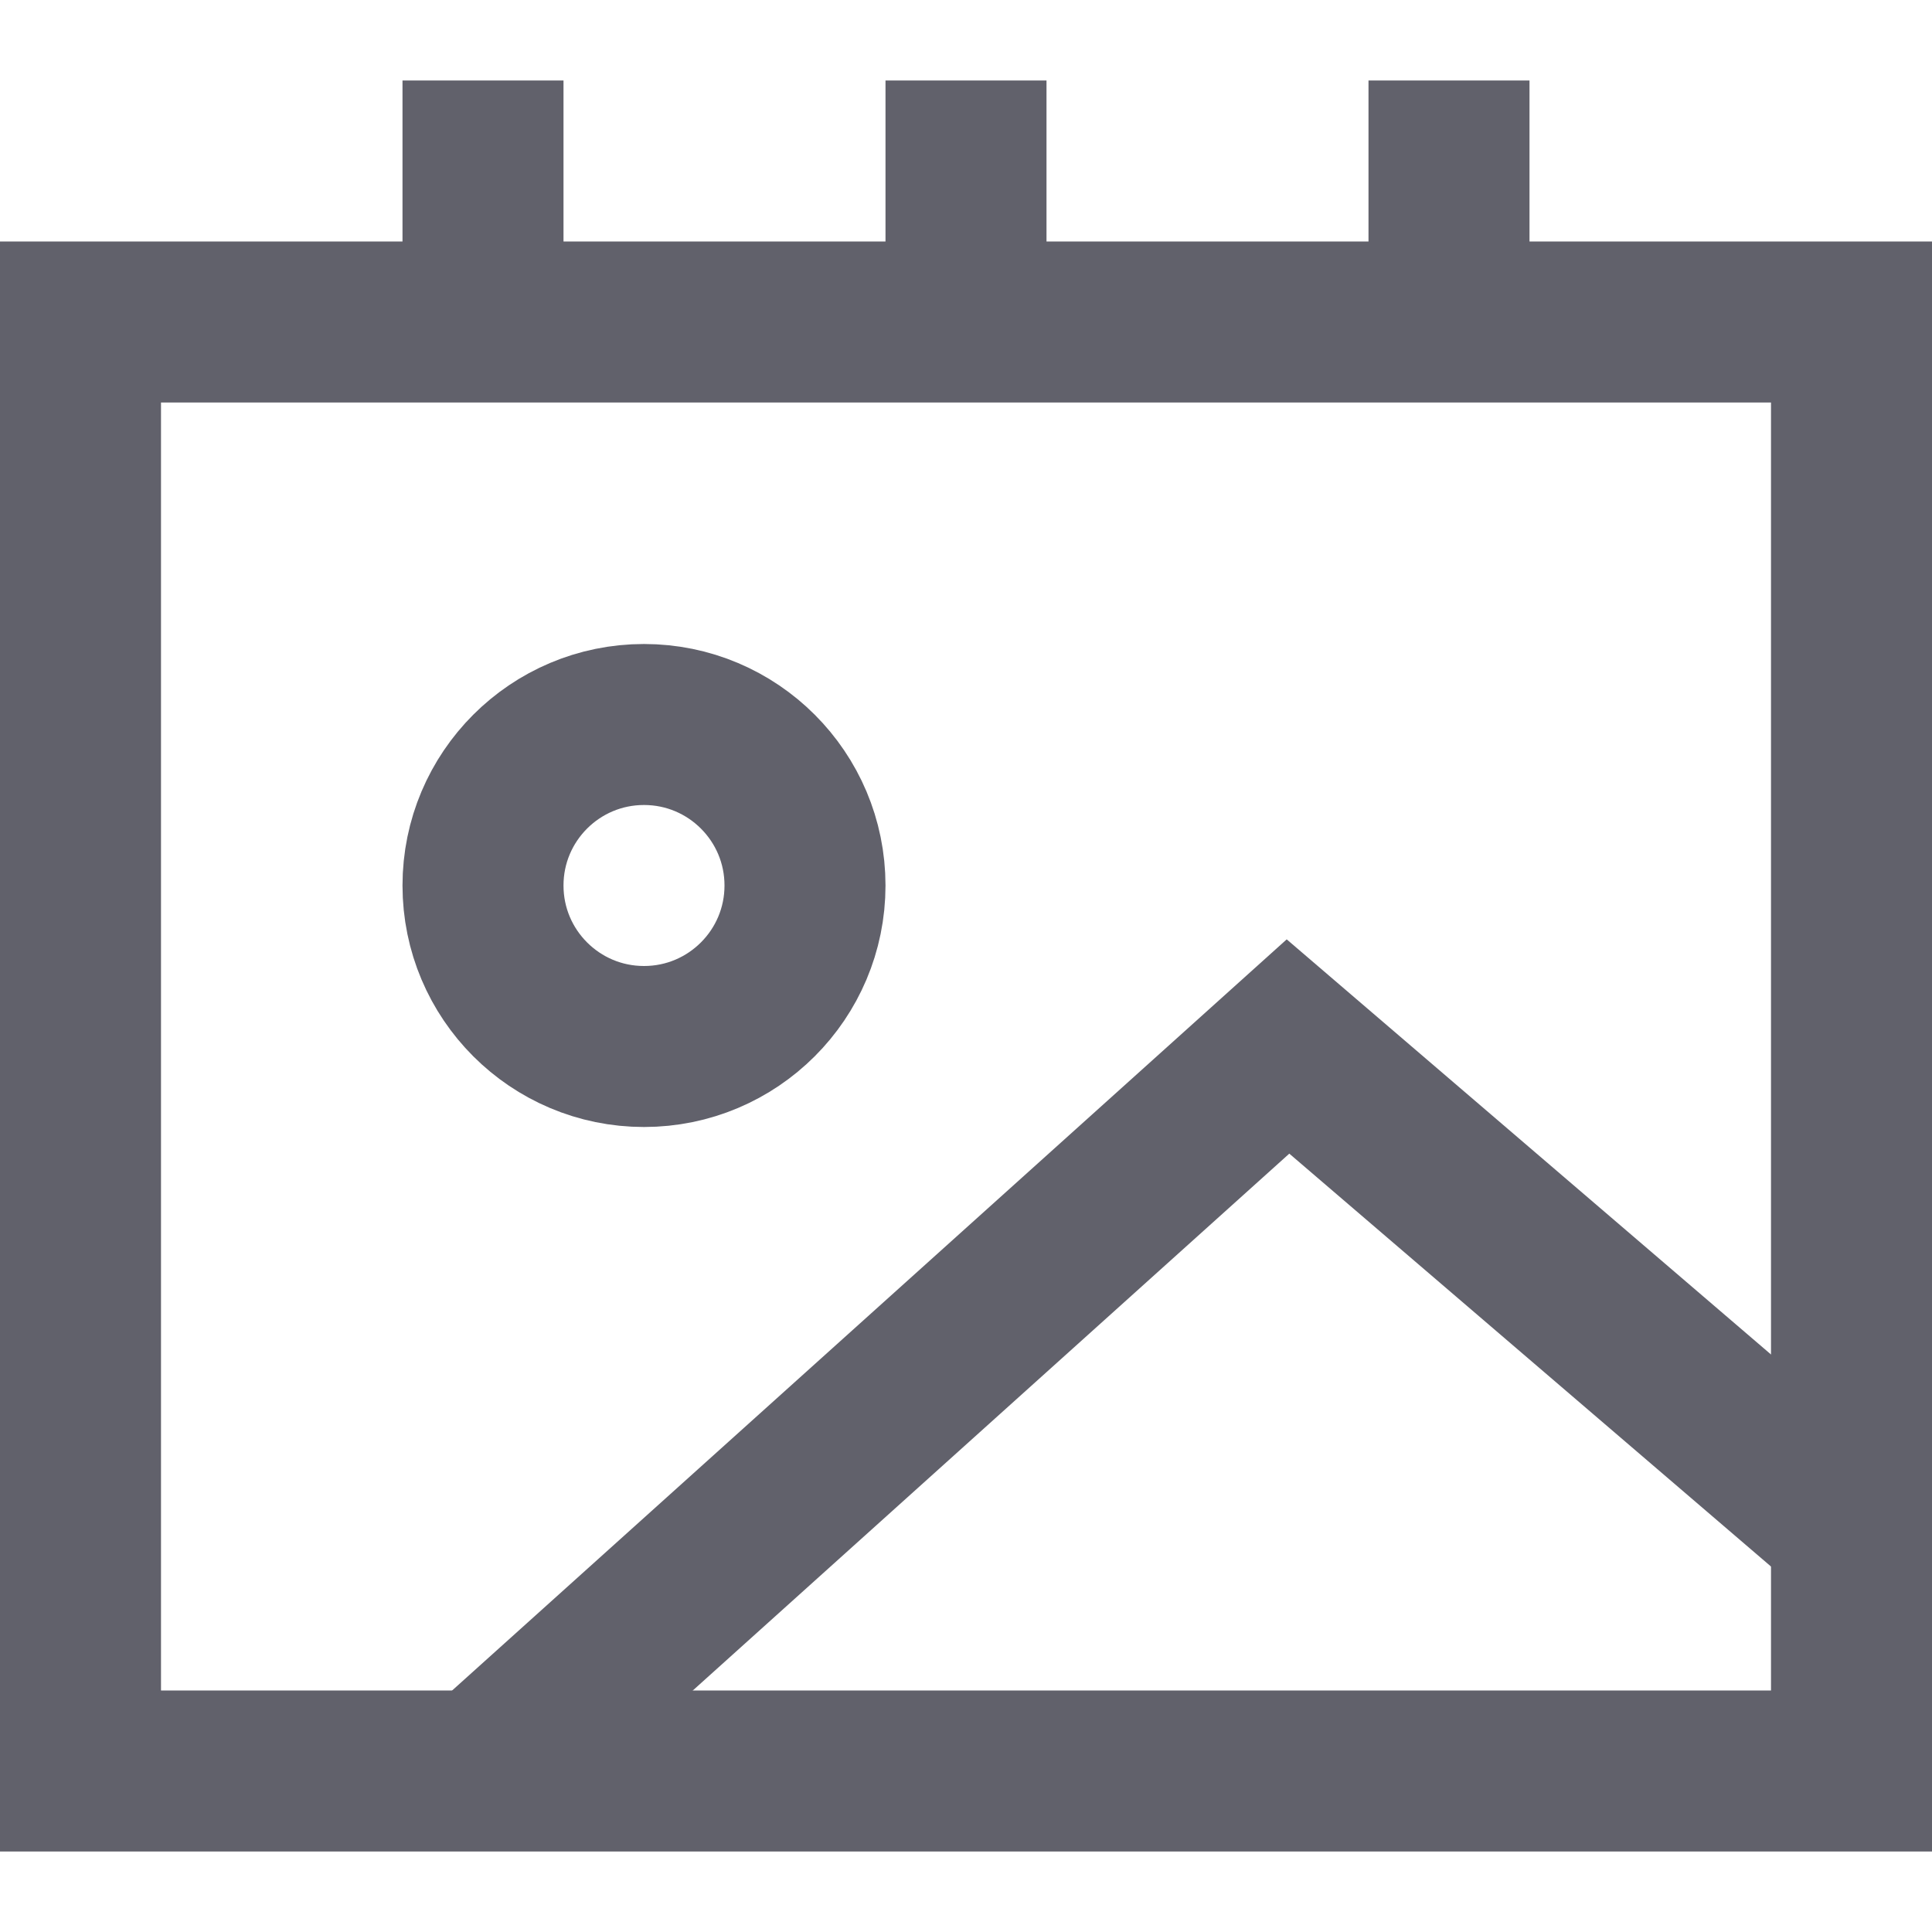 <svg xmlns="http://www.w3.org/2000/svg" height="24" width="24" viewBox="0 0 24 24"><polyline data-cap="butt" data-color="color-2" points="6 22 16 13 23 19" fill="none" stroke="#61616b" stroke-width="2"></polyline><circle data-color="color-2" cx="8" cy="11" r="2" fill="none" stroke="#61616b" stroke-width="2"></circle><rect x="1" y="4" width="22" height="18" fill="none" stroke="#61616b" stroke-width="2"></rect><line x1="6" y1="1" x2="6" y2="4" fill="none" stroke="#61616b" stroke-width="2"></line><line x1="12" y1="1" x2="12" y2="4" fill="none" stroke="#61616b" stroke-width="2"></line><line x1="18" y1="1" x2="18" y2="4" fill="none" stroke="#61616b" stroke-width="2"></line></svg>